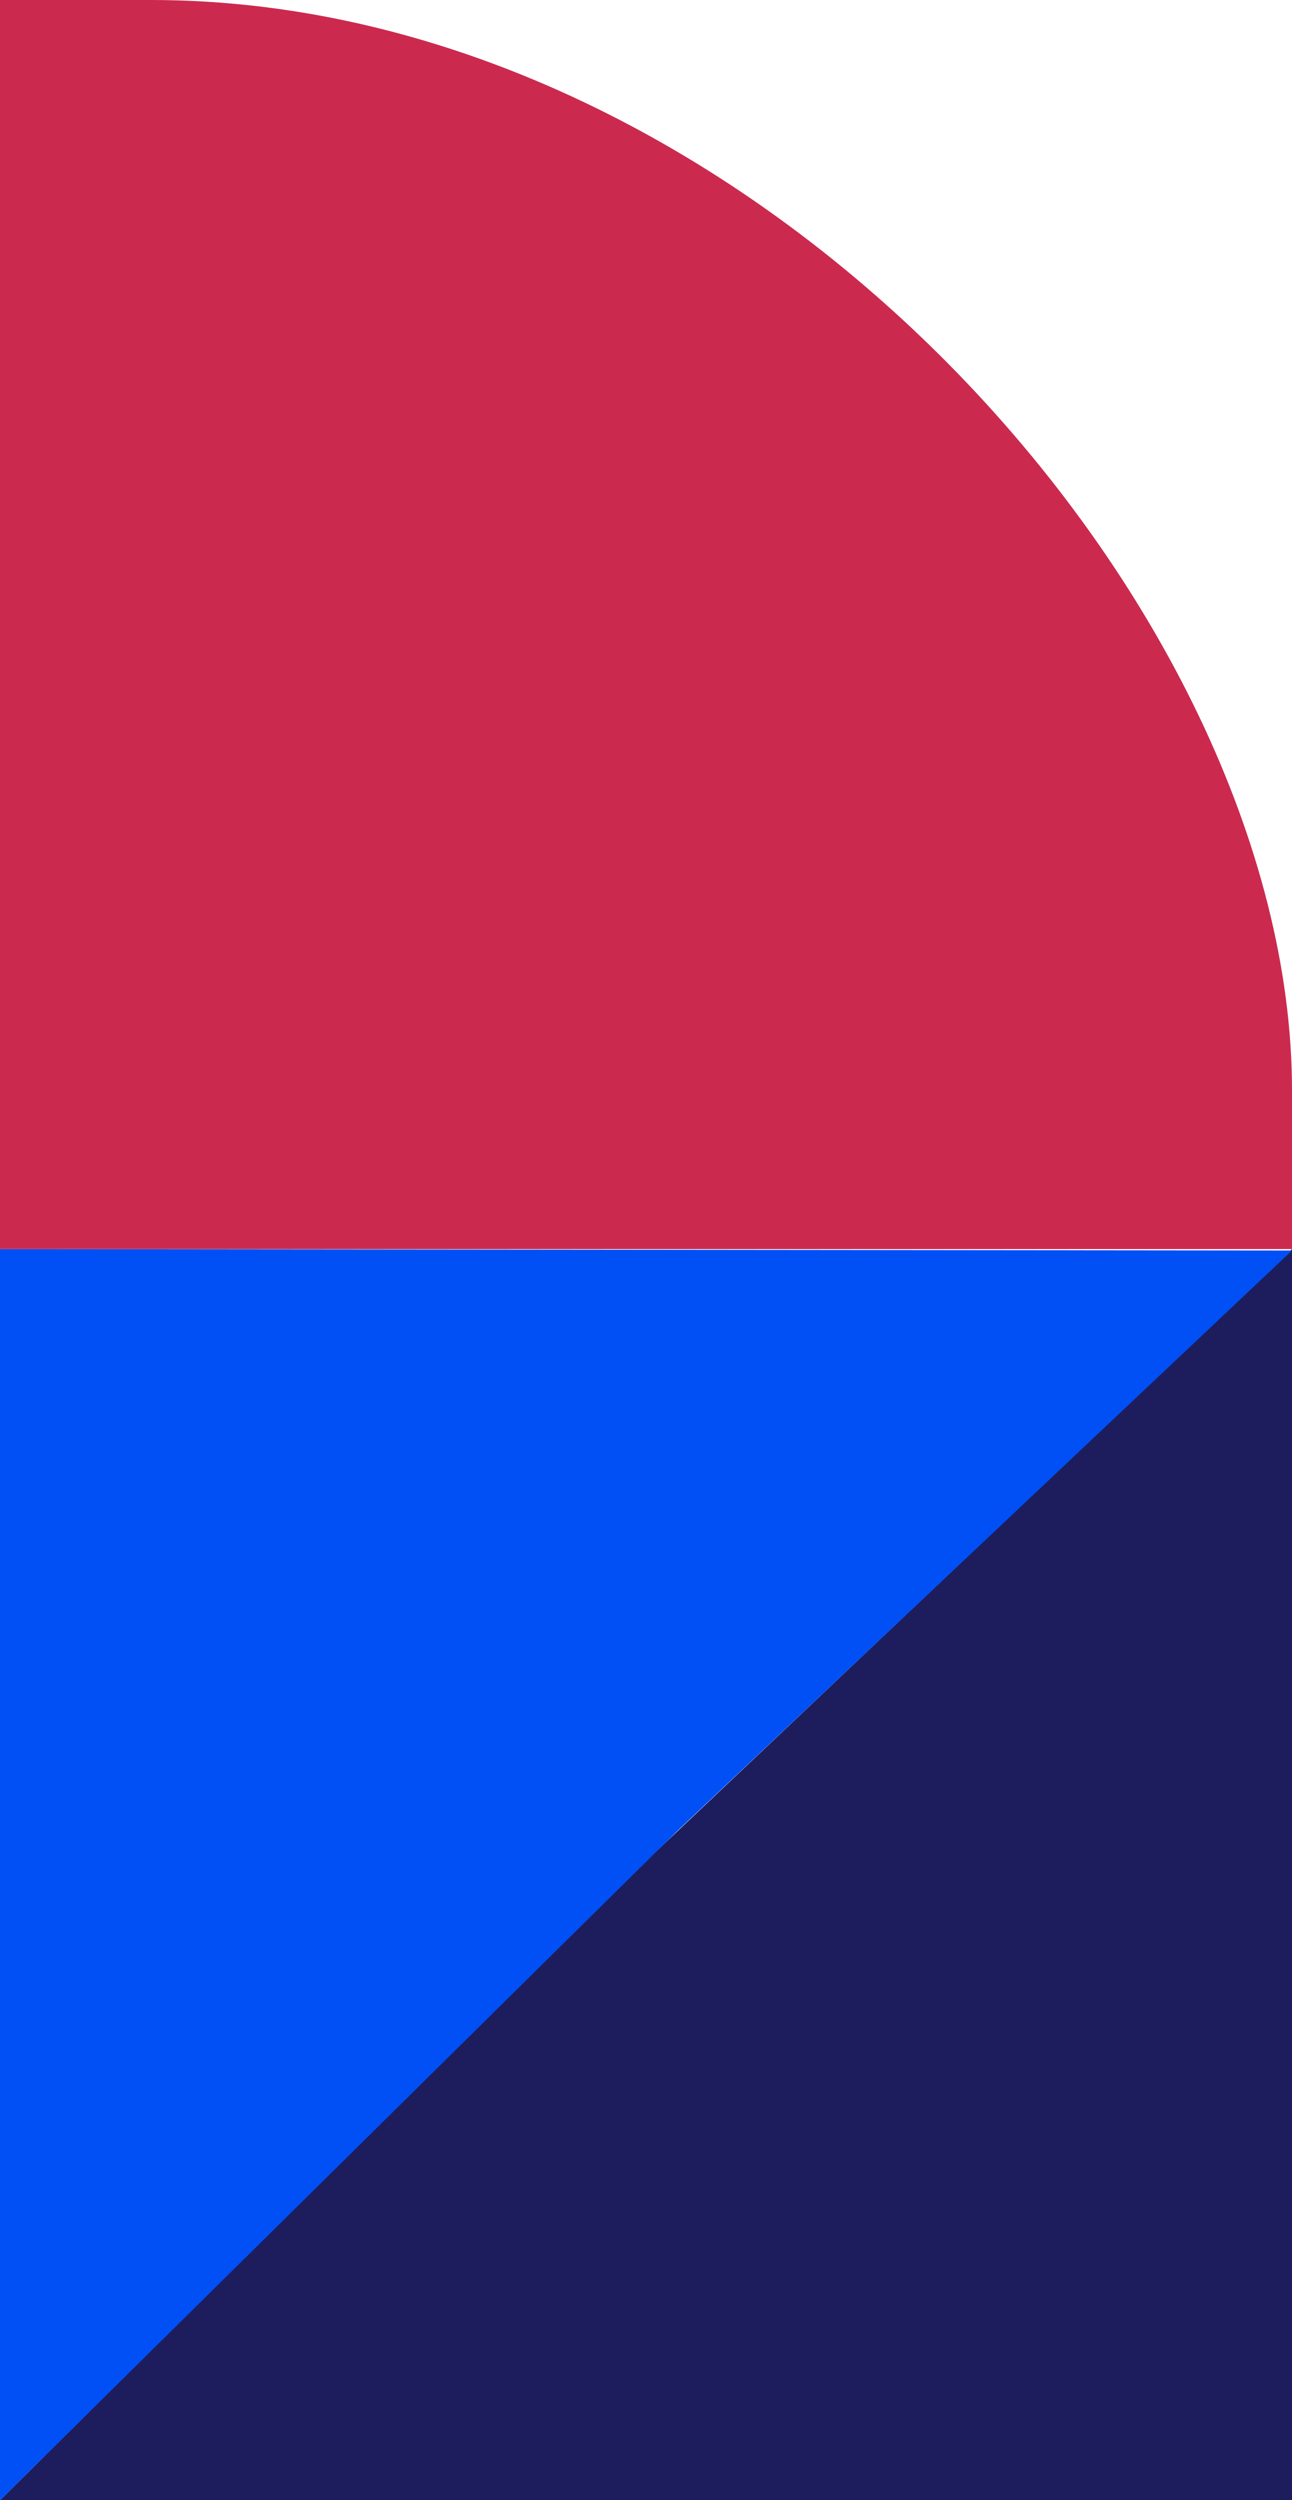 <svg width="471" height="911" viewBox="0 0 471 911" fill="none" xmlns="http://www.w3.org/2000/svg">
<path d="M221.831 691.051L471 455.12V911H0L221.831 691.051Z" fill="#1D1D5D"/>
<path d="M246.826 667.219L0 911V455.119L471 455.642L246.826 667.219Z" fill="#0150F5"/>
<path d="M471 455.12H0V9.15527e-05H55.042C275.209 9.15527e-05 471 220.71 471 397.278V455.12Z" fill="#CC294F"/>
</svg>
